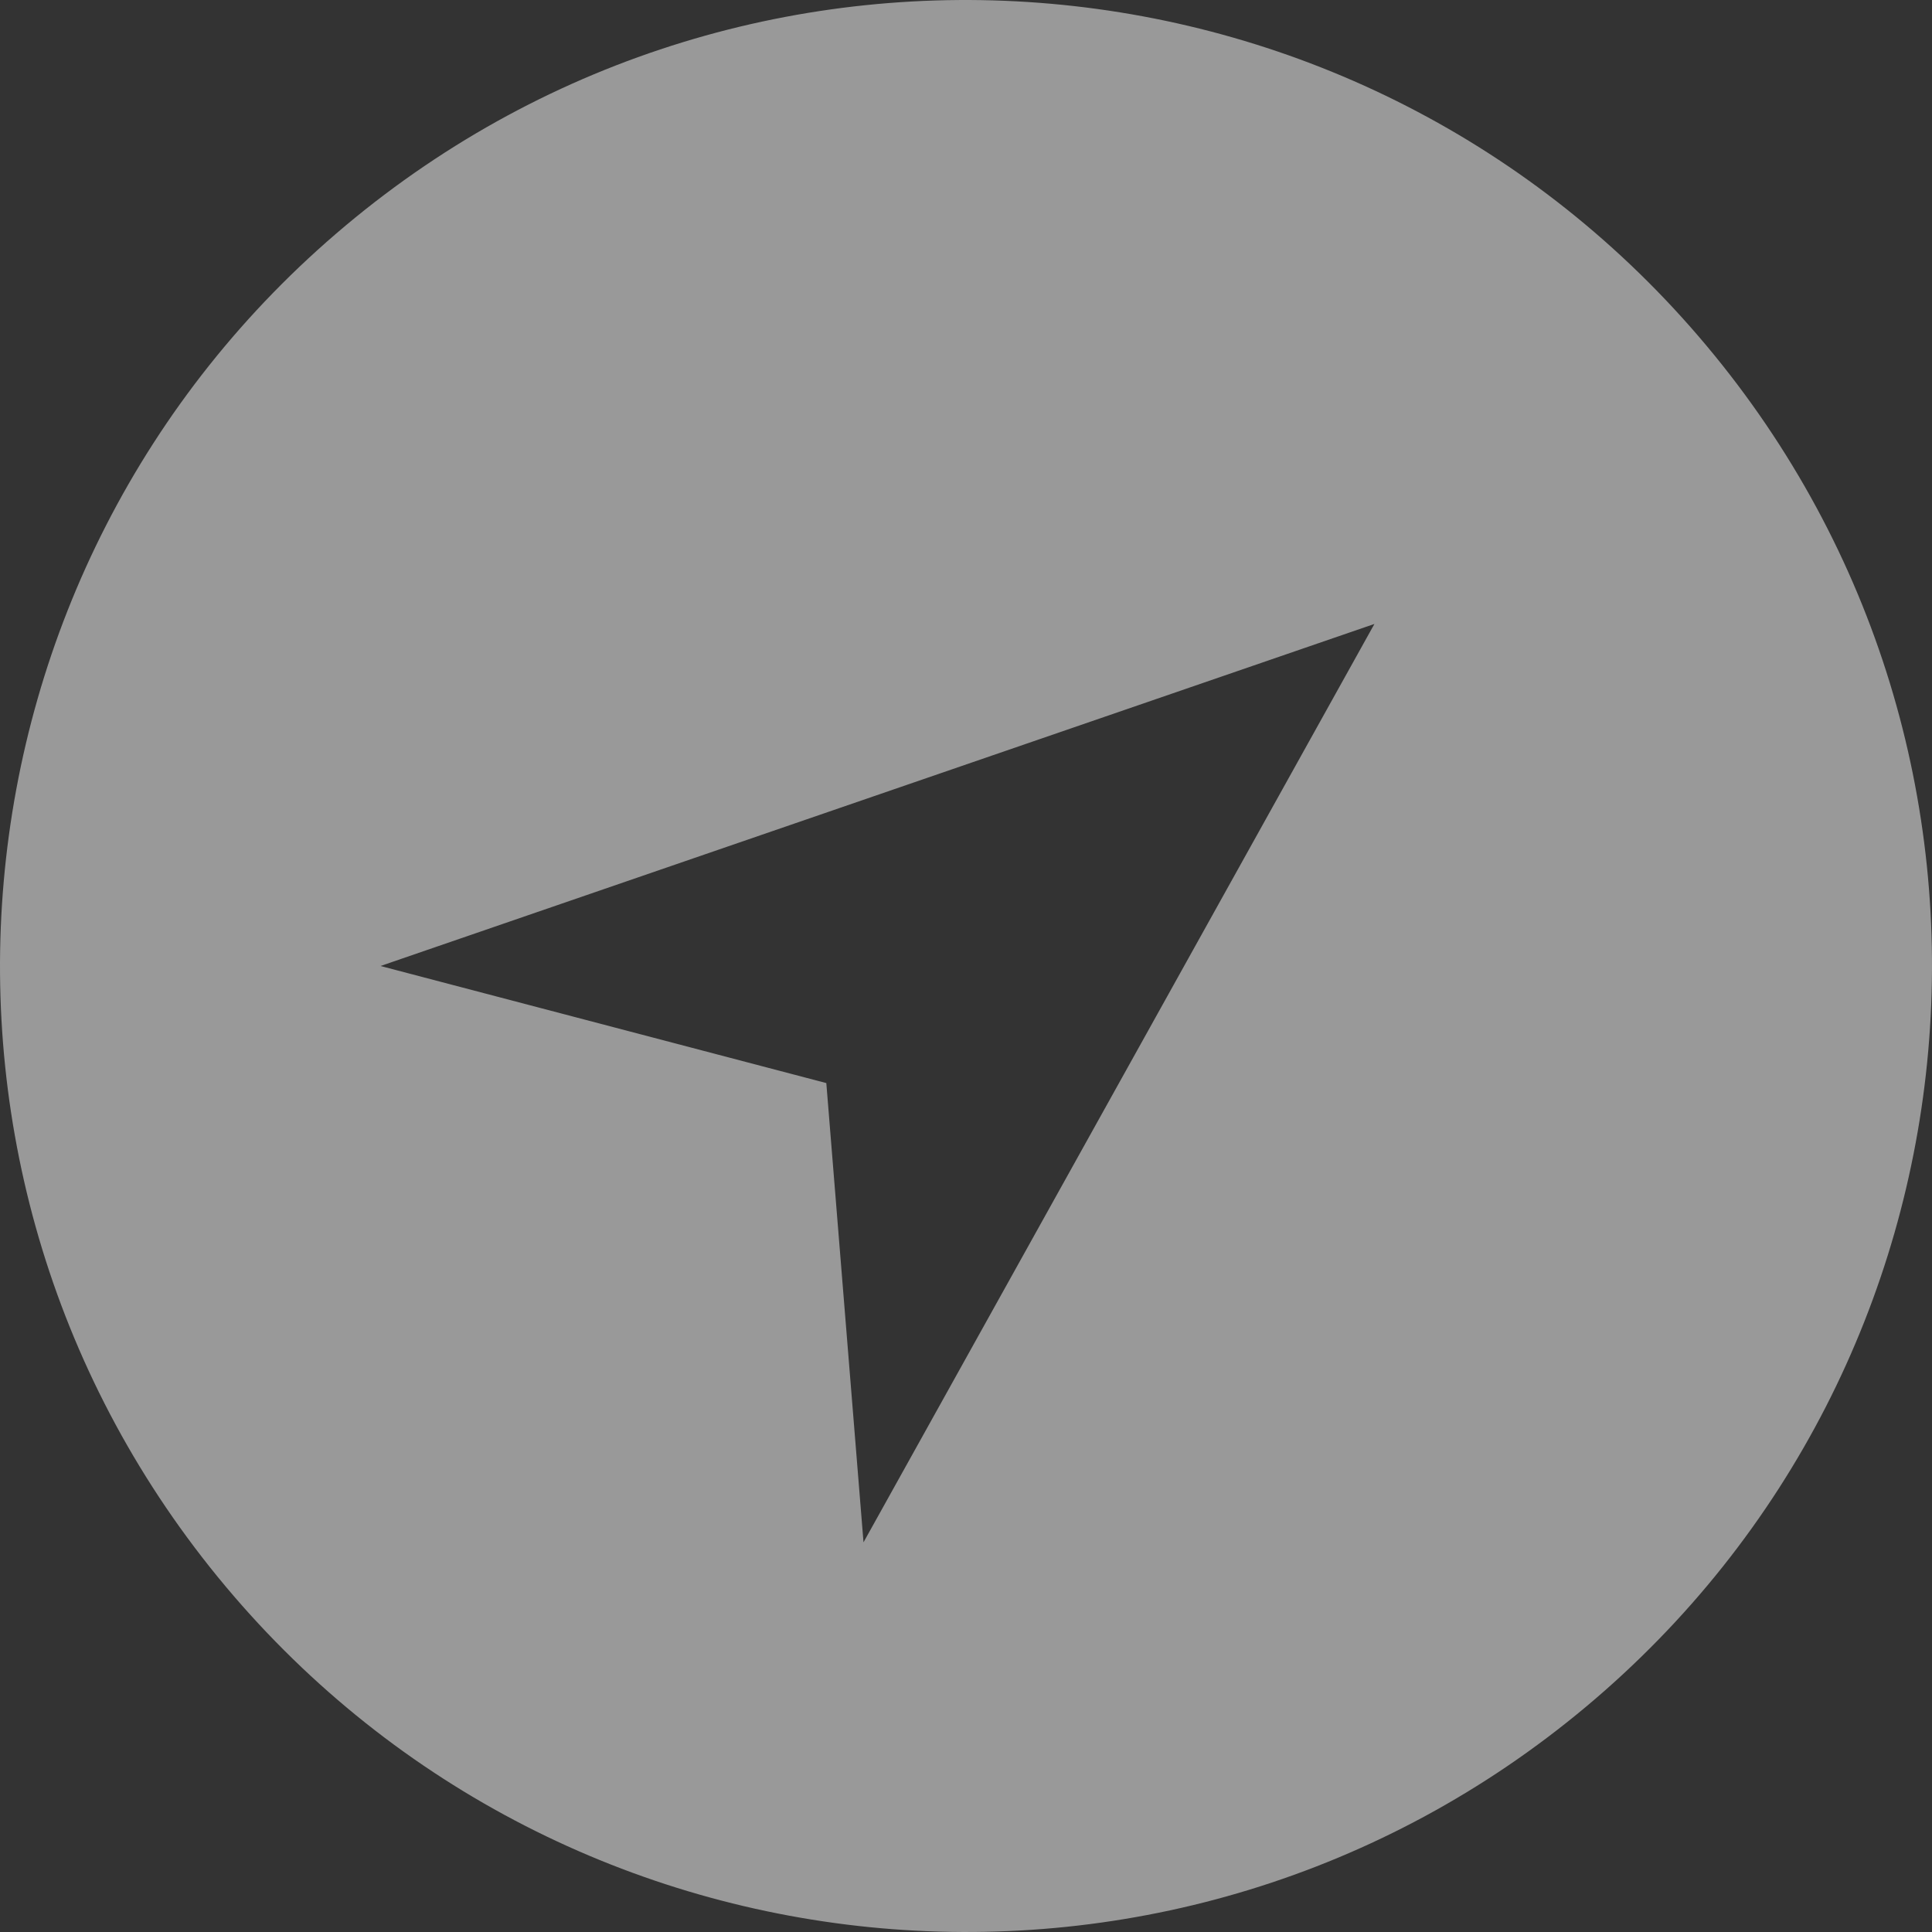 <?xml version="1.0" encoding="UTF-8"?>
<svg width="20px" height="20px" viewBox="0 0 20 20" version="1.1" xmlns="http://www.w3.org/2000/svg" xmlns:xlink="http://www.w3.org/1999/xlink">
    <rect x="0" y="0" width="20" height="20" fill="#333333" stroke="none"/>
    <!-- Generator: Sketch 47.1 (45422) - http://www.bohemiancoding.com/sketch -->
    <title>GEOLOC</title>
    <desc>Created with Sketch.</desc>
    <defs></defs>
    <g id="Wireframes" stroke="none" stroke-width="1" fill="none" fill-rule="evenodd" opacity="0.5">
        <g id="Dashboard-Menu" transform="translate(-258, -143)" fill-rule="nonzero" fill="#FFFFFF">
            <g id="Group-6" transform="translate(82, 140)">
                <path d="M193.665,6.578 C190.119,2.345 183.812,1.788 179.578,5.335 C175.345,8.881 174.788,15.188 178.335,19.422 C181.881,23.655 188.188,24.212 192.422,20.665 C196.655,17.119 197.212,10.812 193.665,6.578 Z M184.554,14.212 L179.939,13 L190.228,9.459 L184.939,18.966 L184.554,14.212 Z" id="GEOLOC"></path>
            </g>
        </g>
    </g>
</svg>